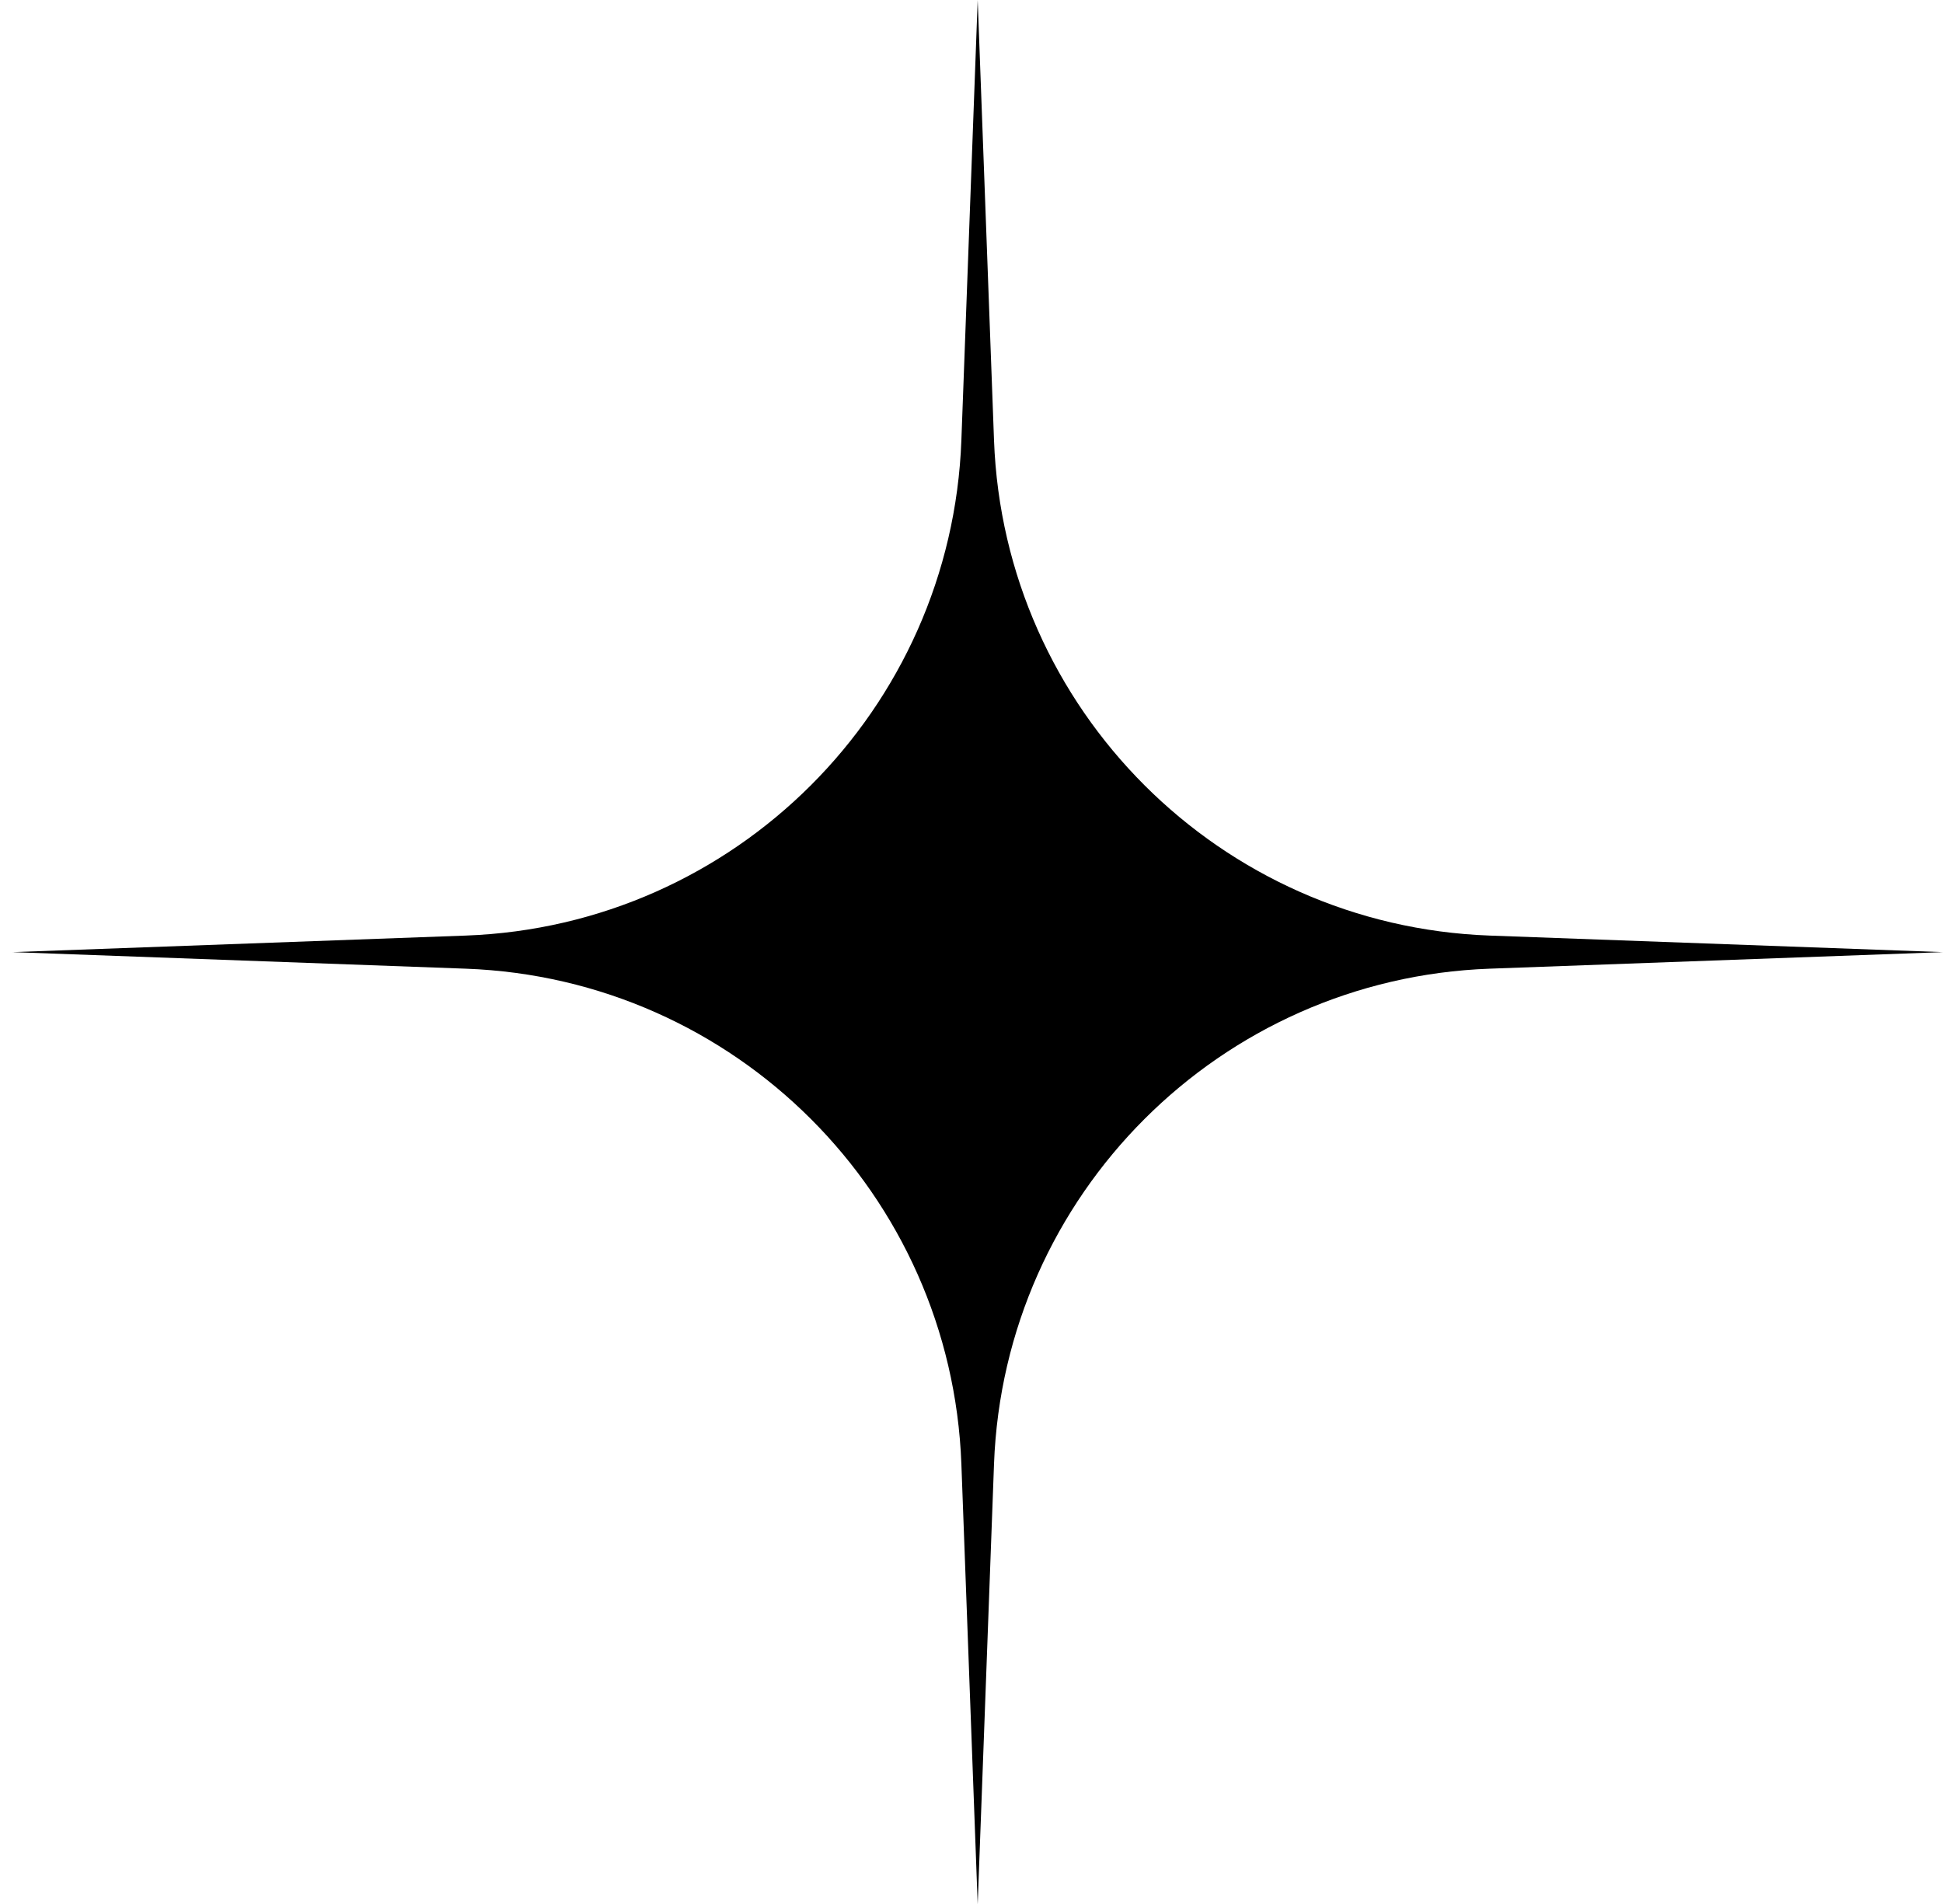 <svg width="100%" height="100%" viewBox="0 0 151 148" fill="none" xmlns="http://www.w3.org/2000/svg">
<path d="M75.982 0L77.25 34.221C78.026 55.157 94.825 71.948 115.762 72.713L150.982 74L115.762 75.287C94.825 76.052 78.026 92.843 77.25 113.779L75.982 148L74.713 113.779C73.938 92.843 57.139 76.052 36.202 75.287L0.982 74L36.202 72.713C57.138 71.948 73.938 55.157 74.713 34.221L75.982 0Z" fill="currentColor"/>
<style xmlns="" id="hb-stylesheet"/></svg>  